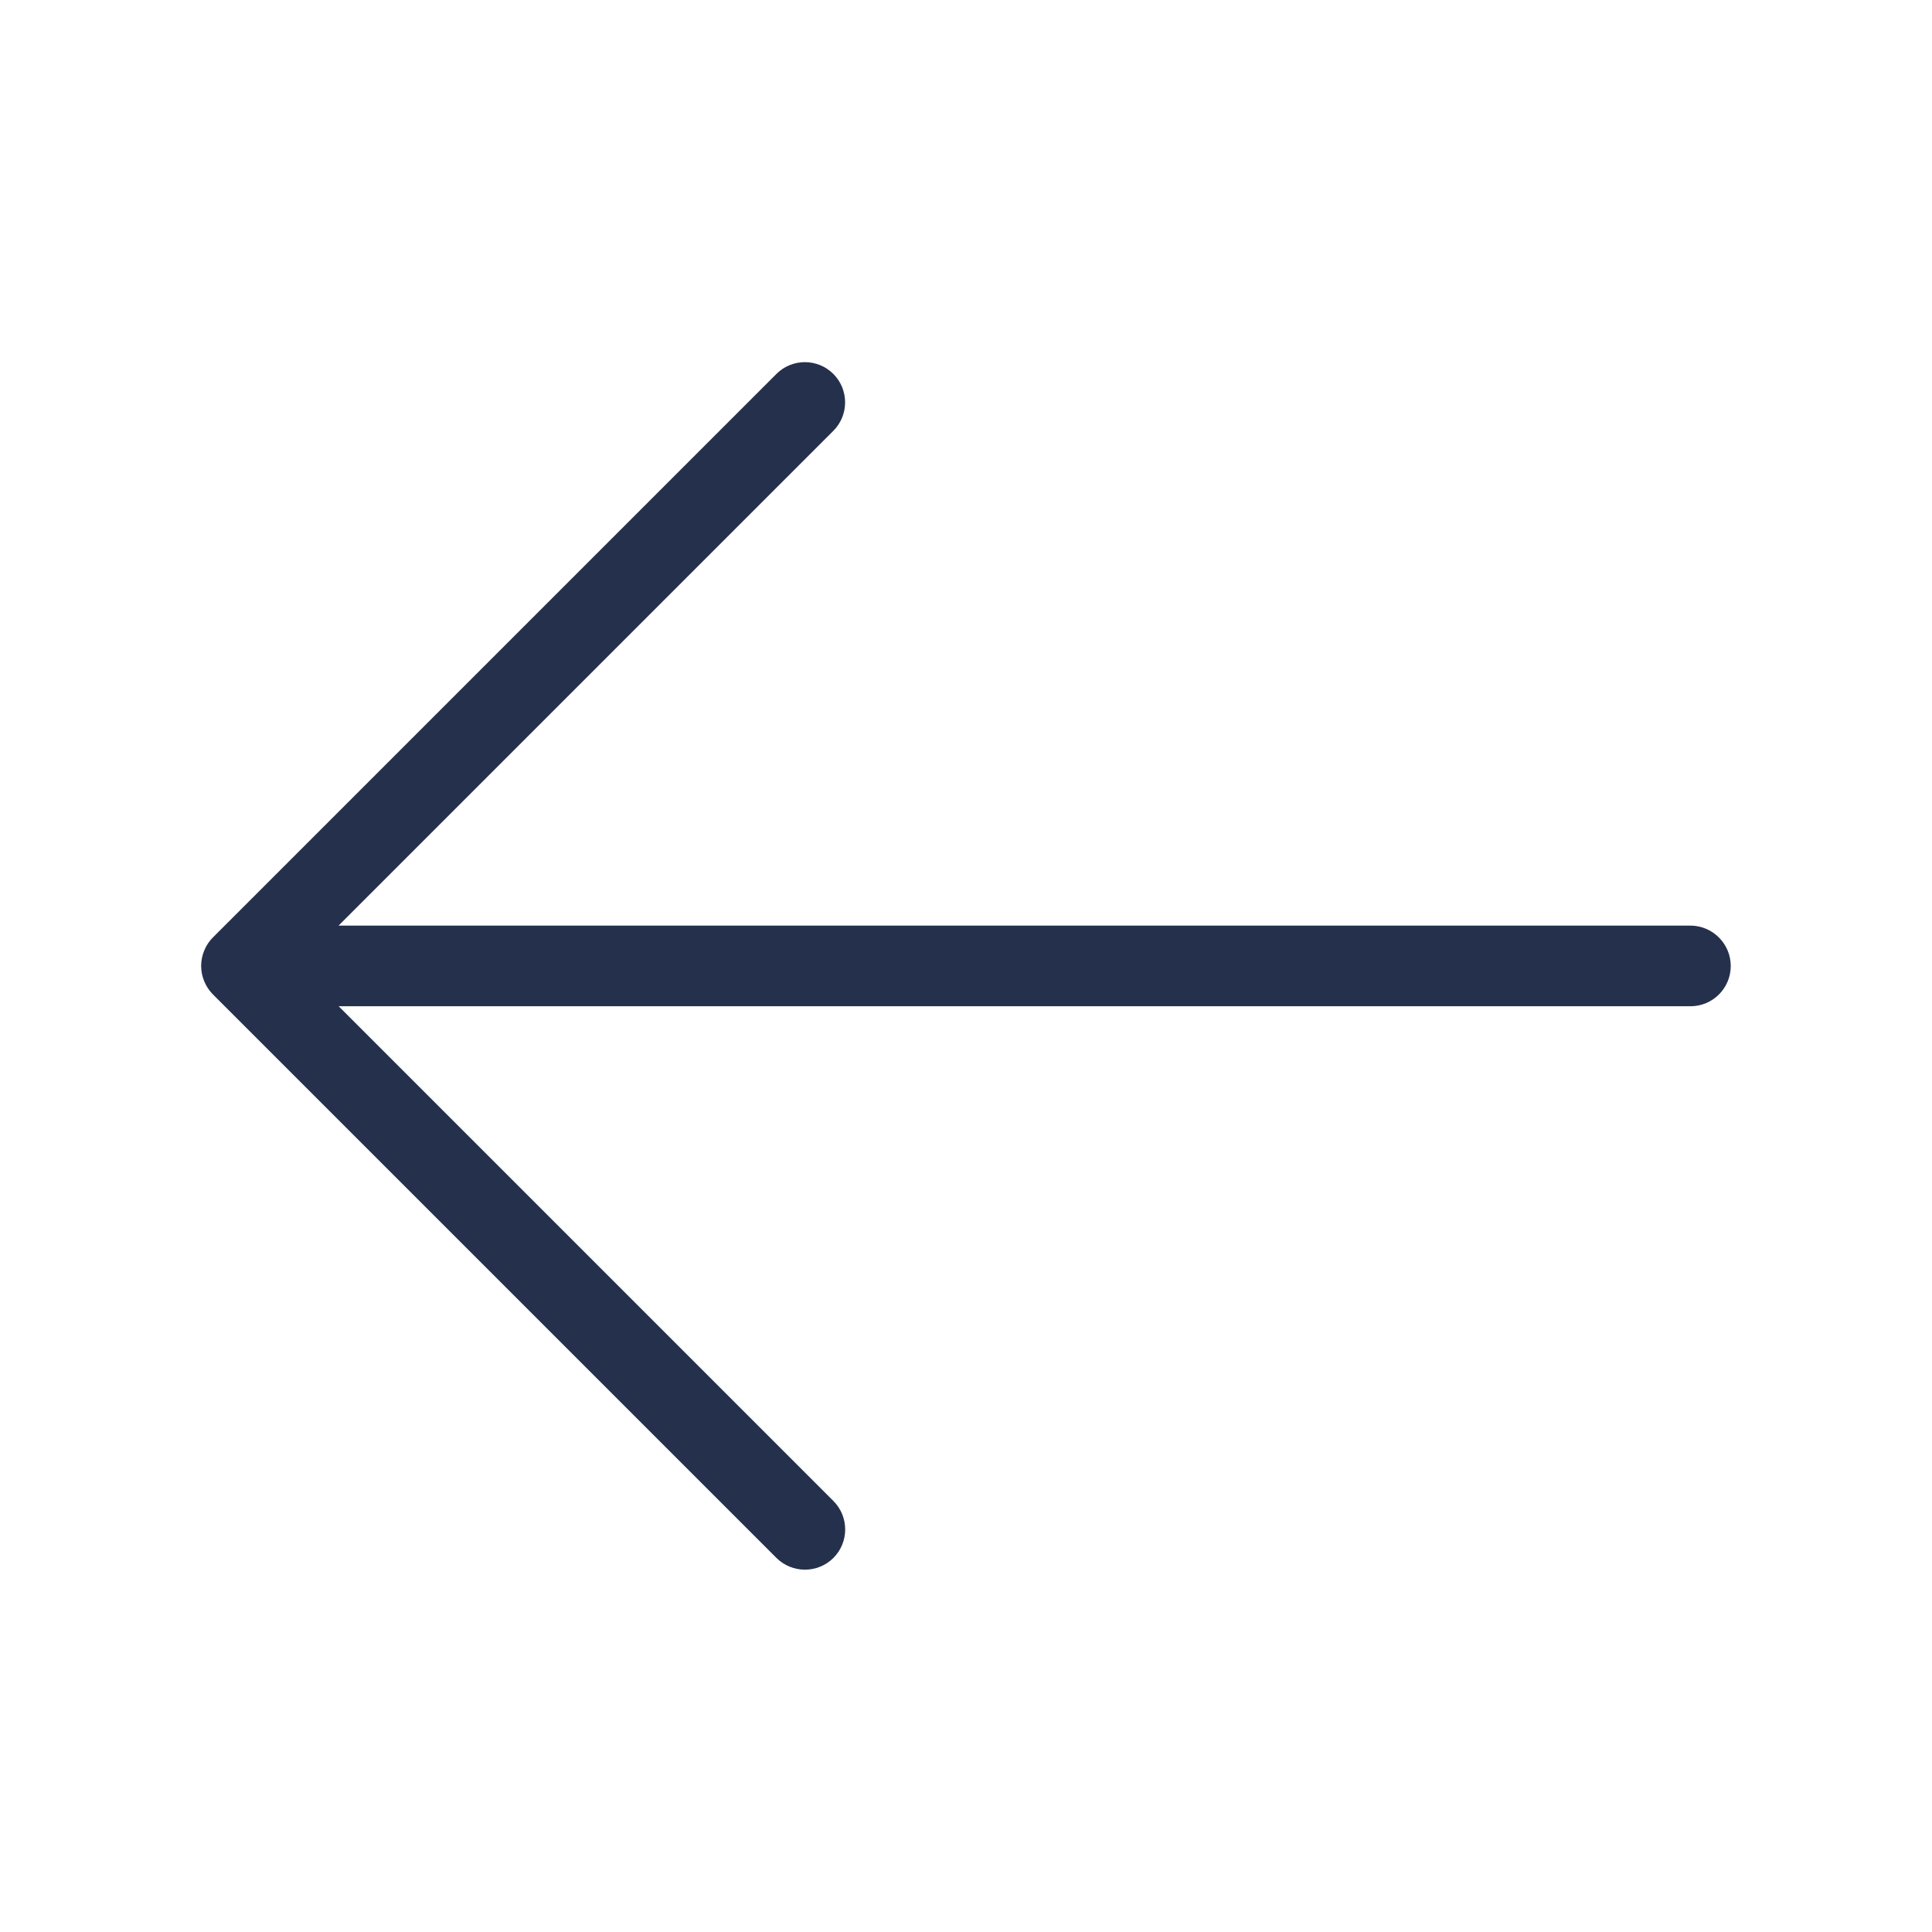 <svg width="24" height="24" viewBox="0 0 24 24" fill="none" xmlns="http://www.w3.org/2000/svg">
<path d="M21.5 12C21.5 12.276 21.276 12.5 21 12.5H4.207L10.353 18.646C10.548 18.841 10.548 19.158 10.353 19.353C10.255 19.451 10.127 19.499 9.999 19.499C9.871 19.499 9.743 19.45 9.645 19.353L2.645 12.353C2.599 12.307 2.562 12.251 2.537 12.19C2.486 12.068 2.486 11.93 2.537 11.808C2.562 11.746 2.599 11.691 2.645 11.645L9.645 4.645C9.84 4.45 10.157 4.45 10.352 4.645C10.547 4.84 10.547 5.157 10.352 5.352L4.206 11.498H21C21.276 11.5 21.5 11.724 21.5 12Z" fill="#25314C"/>
</svg>

